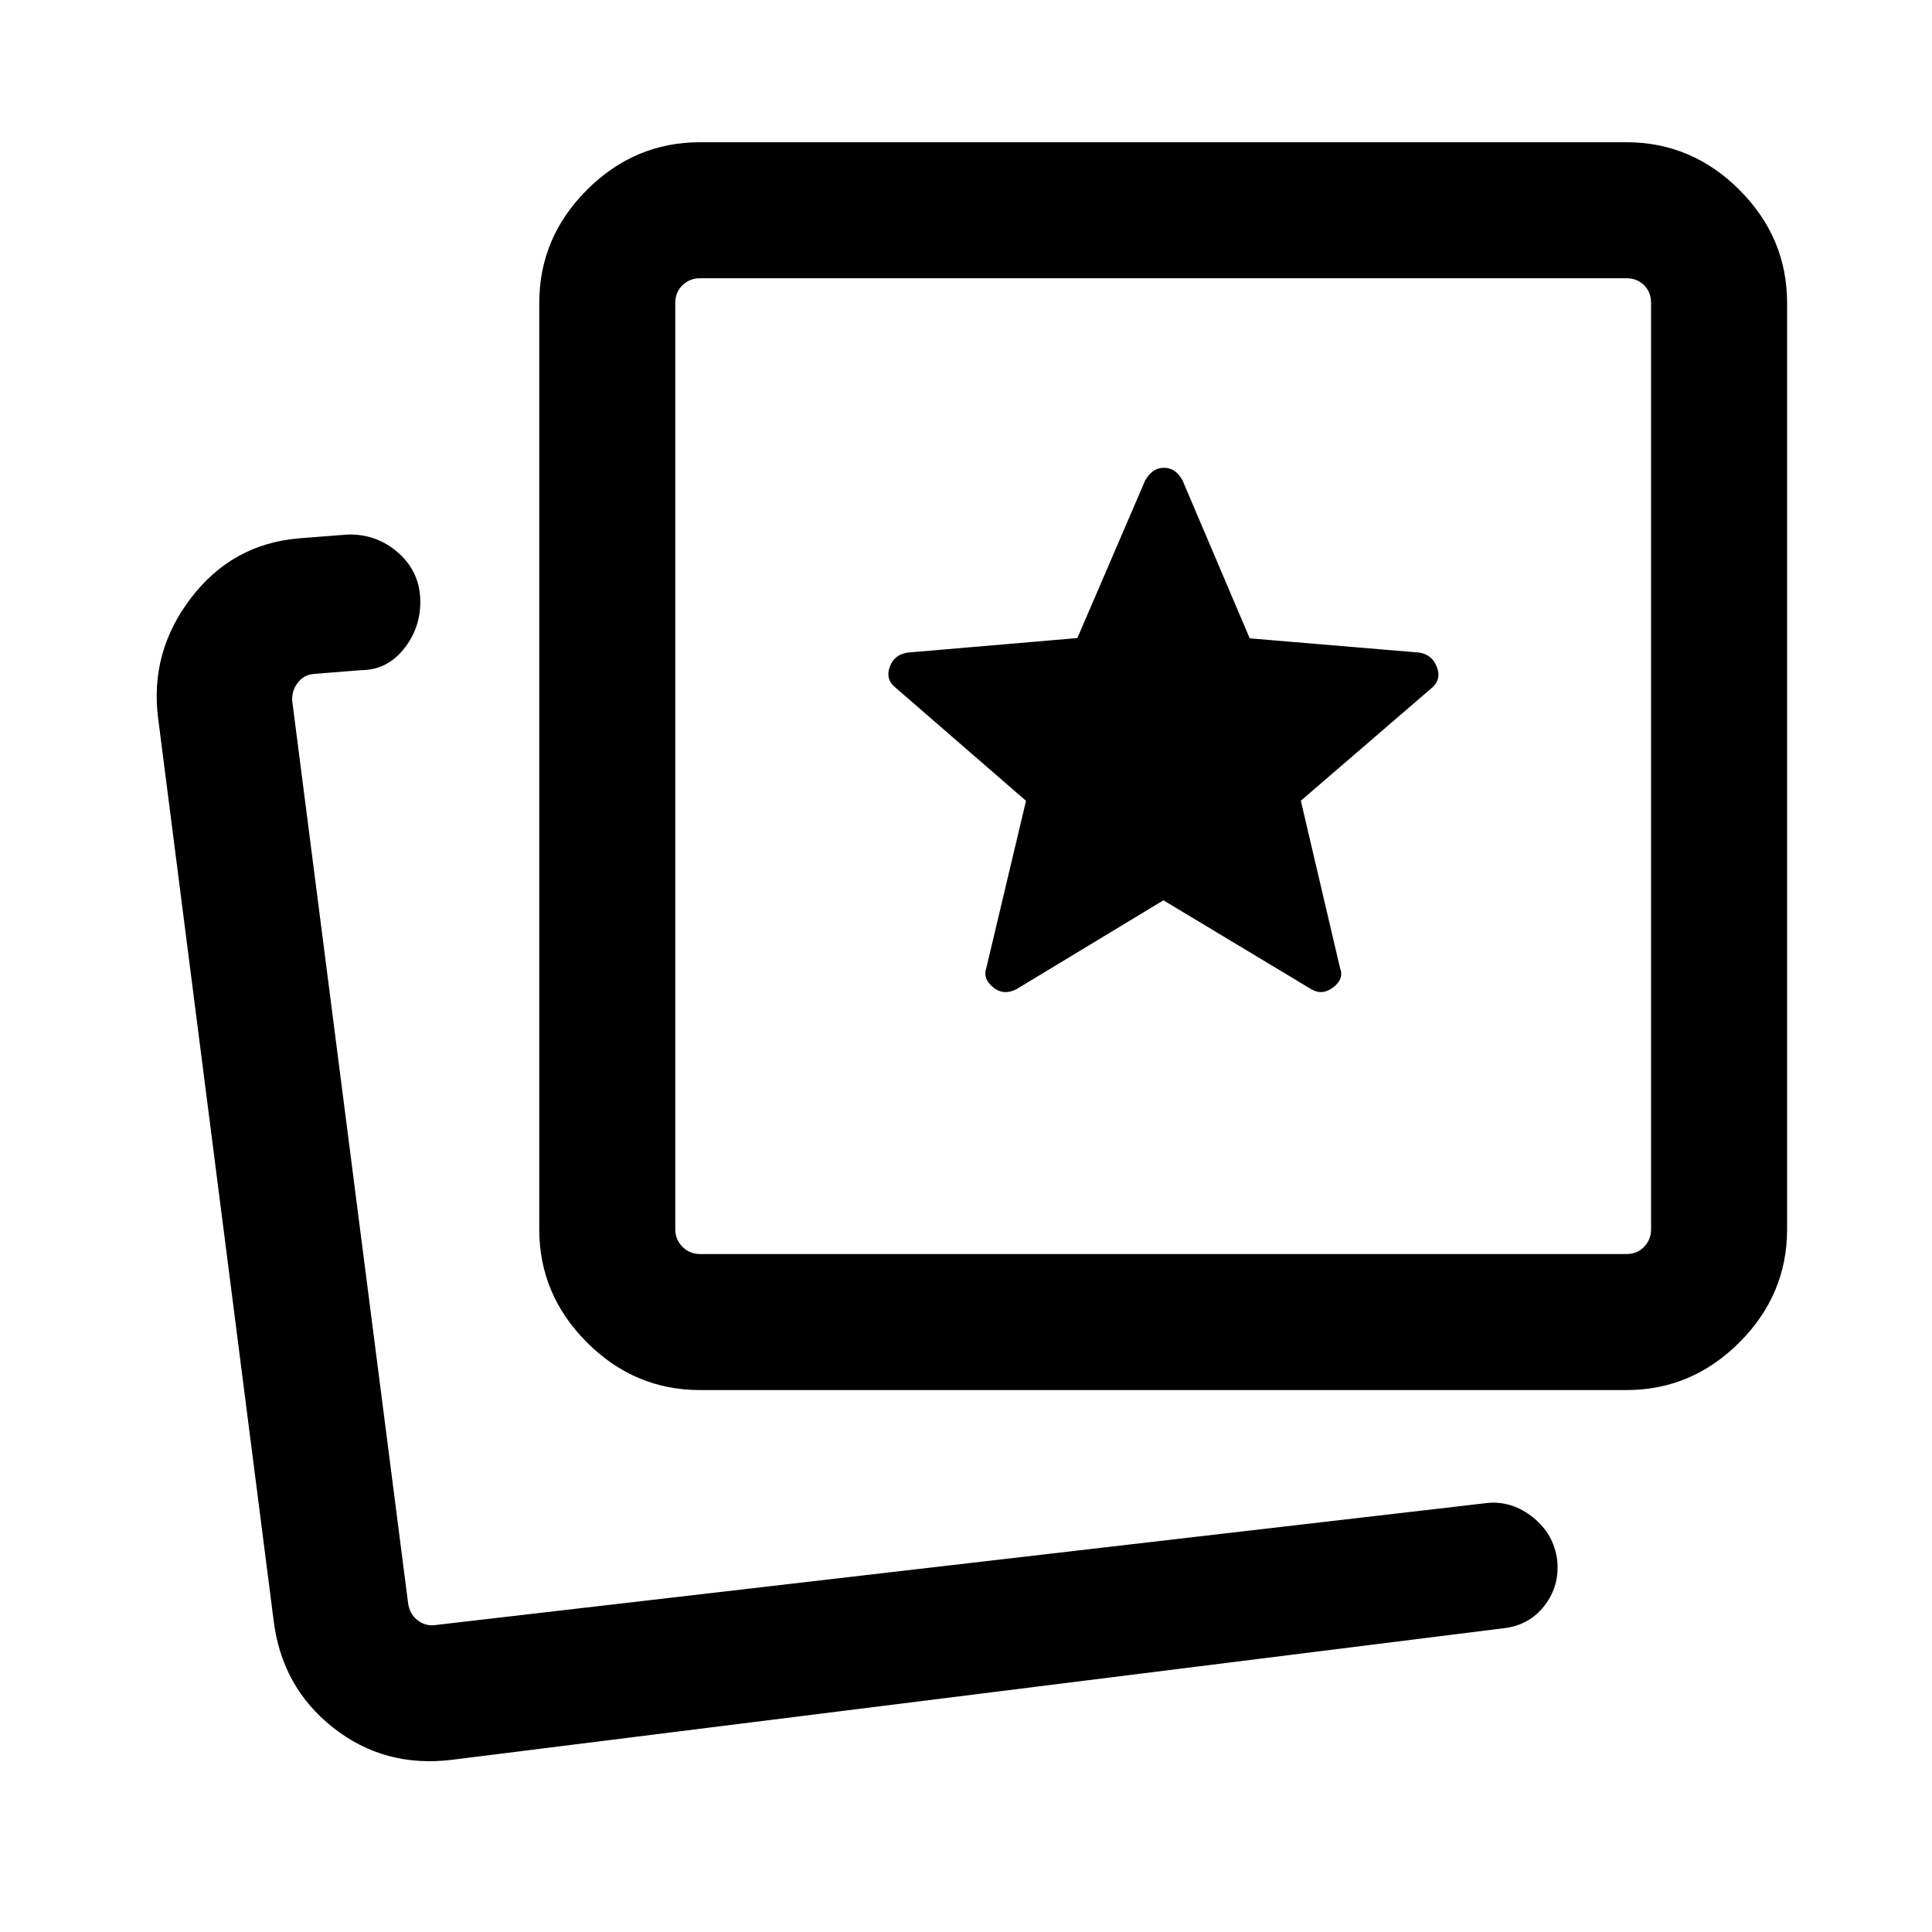 <svg xmlns="http://www.w3.org/2000/svg" height="40" viewBox="0 -960 960 960" width="40"><path d="m505.21-468.56 72.89-44.08 73.31 44.08q5.61 3.41 11.09-.85 5.47-4.25 3.35-9.6l-19.47-83.12 65.08-56.05q4.87-4.14 2.54-10.35t-8.82-7.21l-84.2-7.07-33.41-78.55q-3.48-6.2-9.22-6.2t-9.32 6.28l-33.69 78.33-84.31 7.21q-6.75 1-8.95 7.2-2.21 6.21 3.07 10.36l64.67 56.1-19.72 83.07q-1.87 5.35 3.38 9.6 5.25 4.26 11.73.85ZM347.85-269.28q-32.52 0-56.21-23.69-23.69-23.7-23.69-56.21v-460.25q0-32.52 23.69-56.21 23.69-23.69 56.21-23.69H808.1q32.51 0 56.21 23.69Q888-841.95 888-809.43v460.25q0 32.51-23.69 56.21-23.7 23.69-56.21 23.69H347.85Zm0-67.59H808.1q5.39 0 8.85-3.59t3.46-8.72v-460.25q0-5.39-3.46-8.85t-8.85-3.46H347.85q-5.13 0-8.72 3.46-3.59 3.46-3.59 8.85v460.25q0 5.13 3.59 8.72 3.59 3.59 8.72 3.59ZM578.1-579.44ZM197.38-151.03Zm27.39 65.44q-33.71 4.2-59.28-15.99-25.58-20.2-29.57-53.55l-57.35-448Q74.36-636 94.92-662.89q20.55-26.88 53.72-29.62l23.98-1.87q14.61-.44 25.42 9.19 10.81 9.64 10.81 24.31 0 13.3-8.41 23.61-8.4 10.3-21.16 10.27l-23.25 1.87q-5.13.39-8.21 4.55-3.08 4.17-2.56 9.3l57.53 447.95q.77 5.38 4.75 8.46 3.97 3.08 9.1 2.31l522.87-60.67q12.13-.95 22.34 7.3 10.2 8.25 11.89 20.98 1.36 12.8-6.17 22.63-7.52 9.83-20.11 11.34L224.77-85.59Z"/></svg>